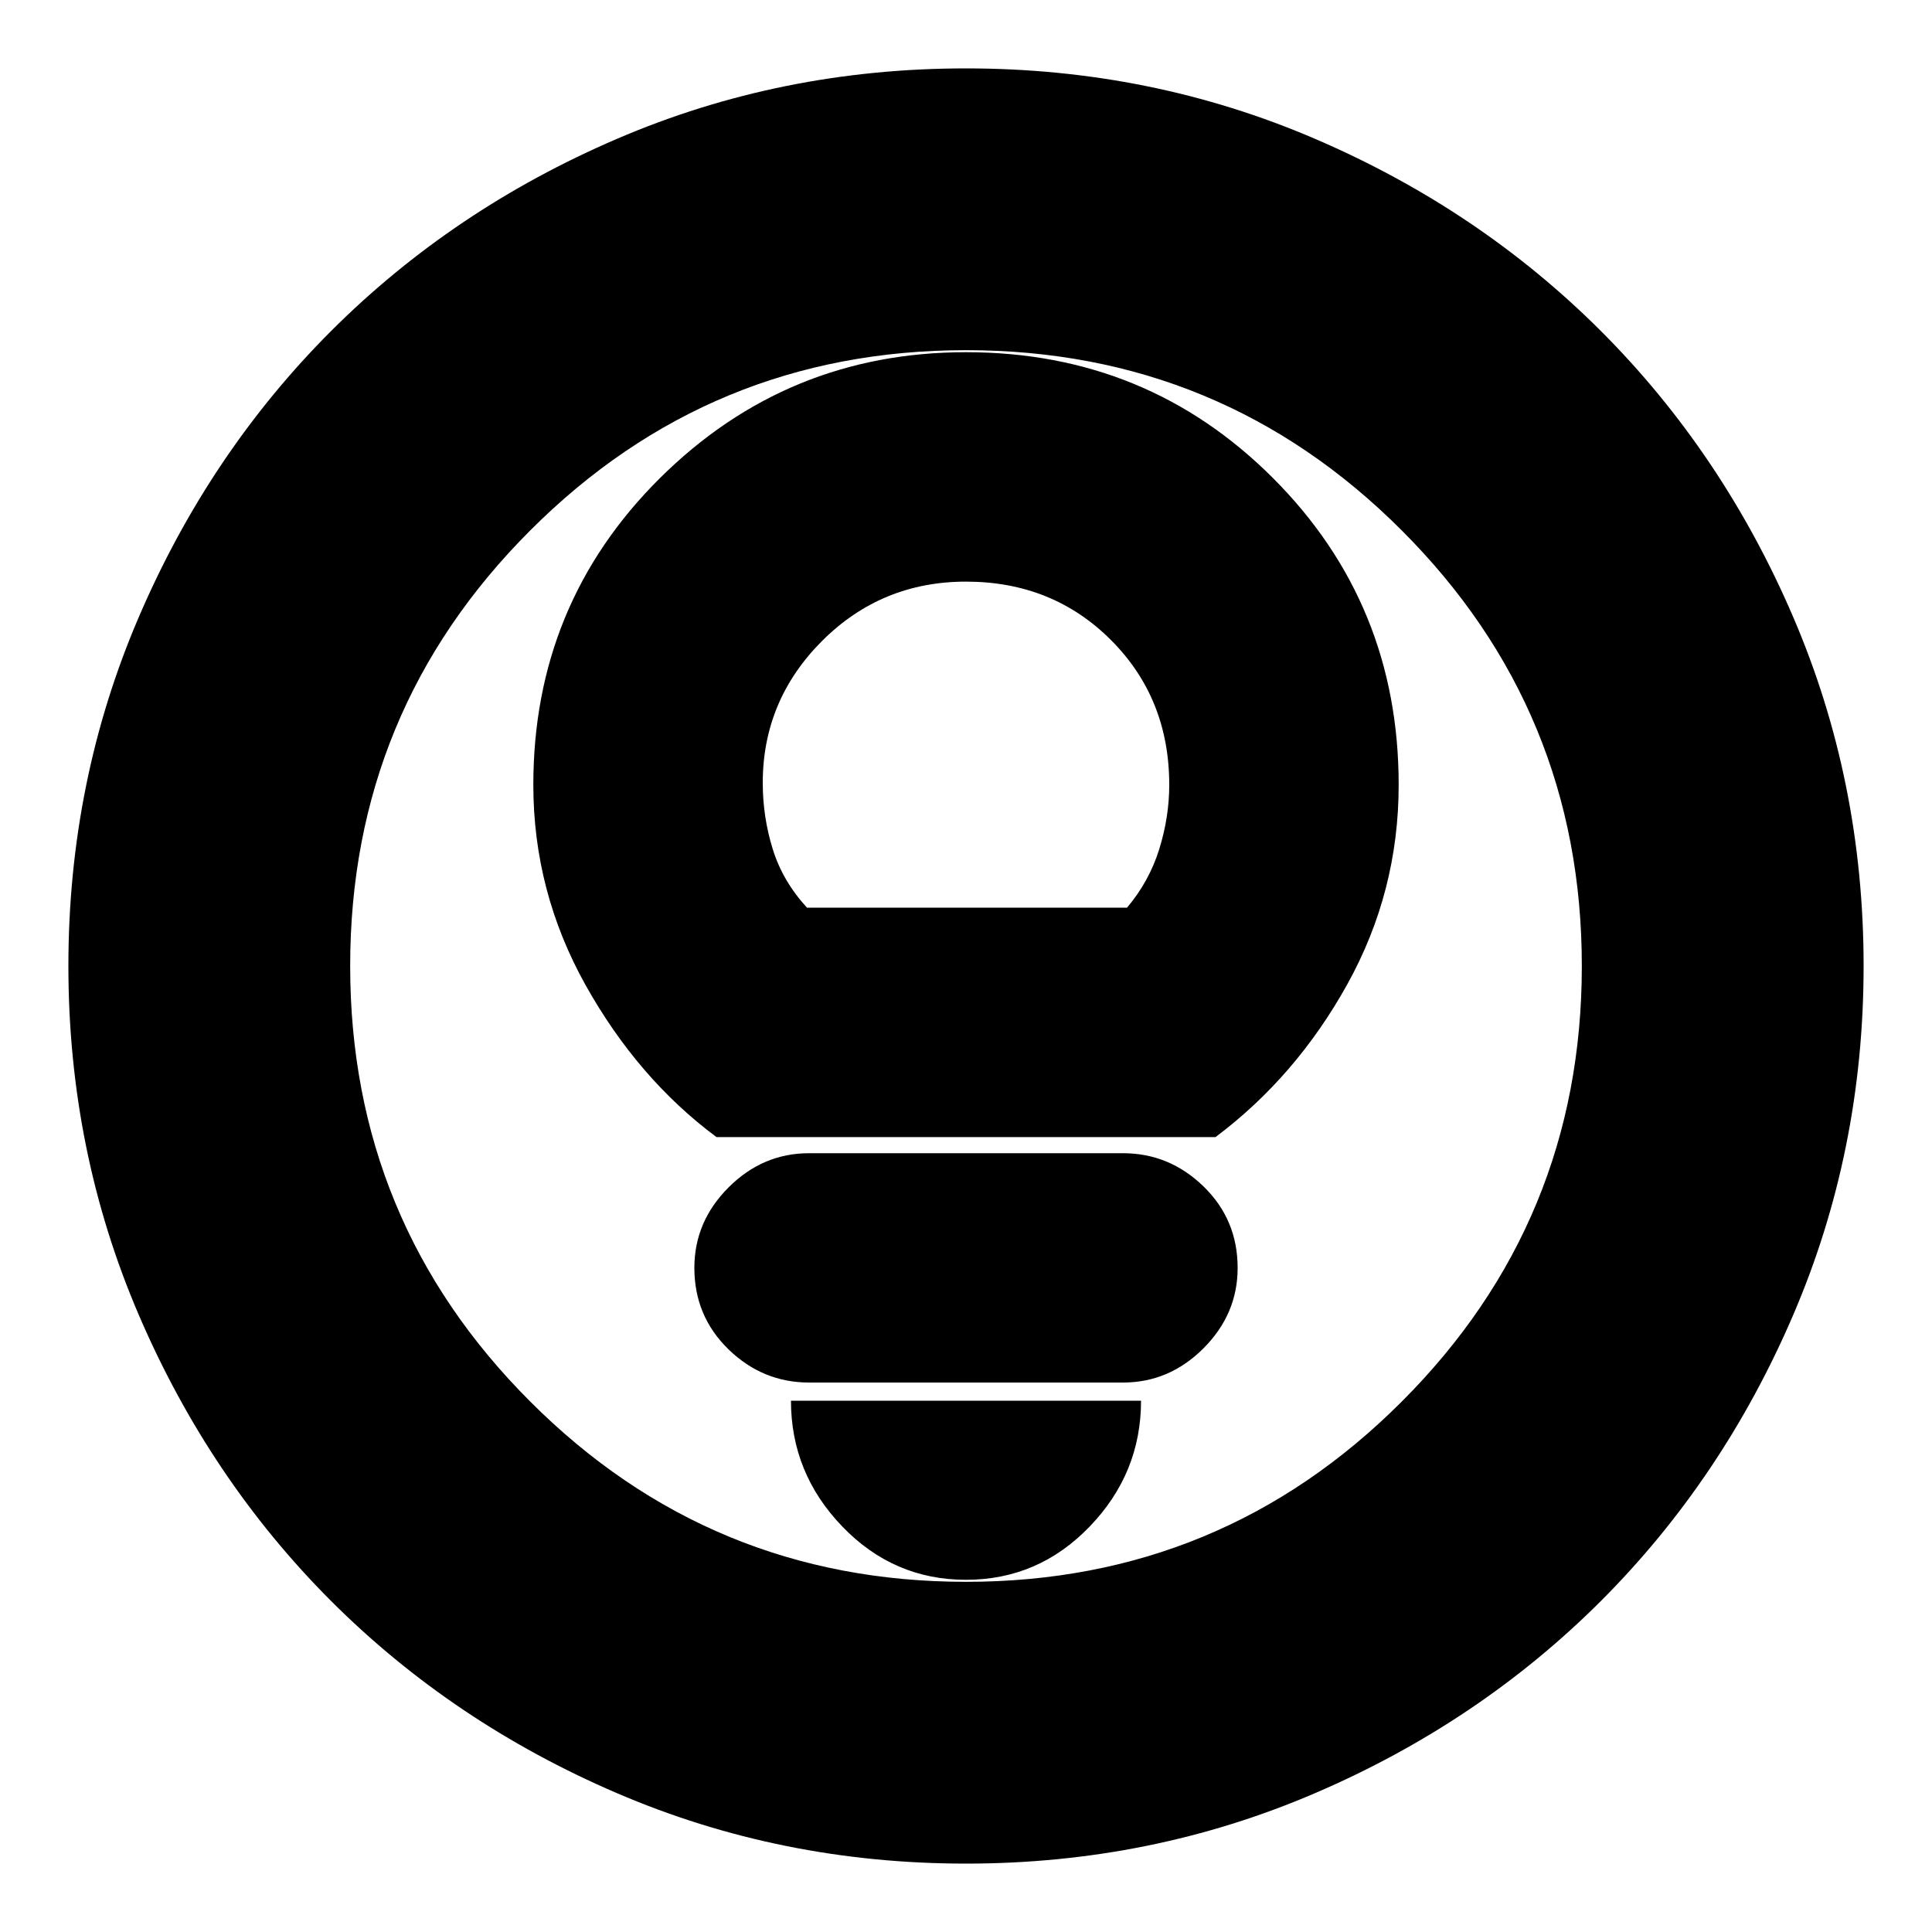 <svg xmlns="http://www.w3.org/2000/svg" height="20" width="20"><path d="M7.417 11.771h5.166q.834-.625 1.365-1.583.531-.959.531-2.063 0-1.875-1.302-3.177T10 3.646q-1.854 0-3.167 1.302Q5.521 6.25 5.521 8.125q0 1.104.541 2.073.542.969 1.355 1.573Zm.937-2.375q-.25-.271-.354-.604-.104-.334-.104-.688 0-.854.614-1.469.615-.614 1.49-.614.896 0 1.5.604t.604 1.5q0 .333-.104.667-.104.333-.333.604Zm.021 4.916h3.25q.479 0 .833-.354t.354-.833q0-.5-.354-.844-.354-.343-.833-.343h-3.25q-.479 0-.833.354t-.354.833q0 .5.354.844.354.343.833.343ZM10 16.354q.75 0 1.281-.552.531-.552.531-1.302H8.188q0 .75.531 1.302t1.281.552Zm0 2.938q-1.917 0-3.615-.73-1.697-.729-2.958-1.989-1.26-1.261-1.989-2.958Q.708 11.917.708 10q0-1.917.73-3.615.729-1.697 1.989-2.958 1.261-1.26 2.958-1.989Q8.083.708 10 .708q1.917 0 3.615.73 1.697.729 2.958 1.989 1.26 1.261 1.989 2.958.73 1.698.73 3.615 0 1.917-.73 3.615-.729 1.697-1.989 2.958-1.261 1.26-2.958 1.989-1.698.73-3.615.73ZM10 10Zm0 6.375q2.646 0 4.51-1.865 1.865-1.864 1.865-4.51T14.51 5.49Q12.646 3.625 10 3.625T5.49 5.49Q3.625 7.354 3.625 10t1.865 4.51q1.864 1.865 4.51 1.865Z"/></svg>